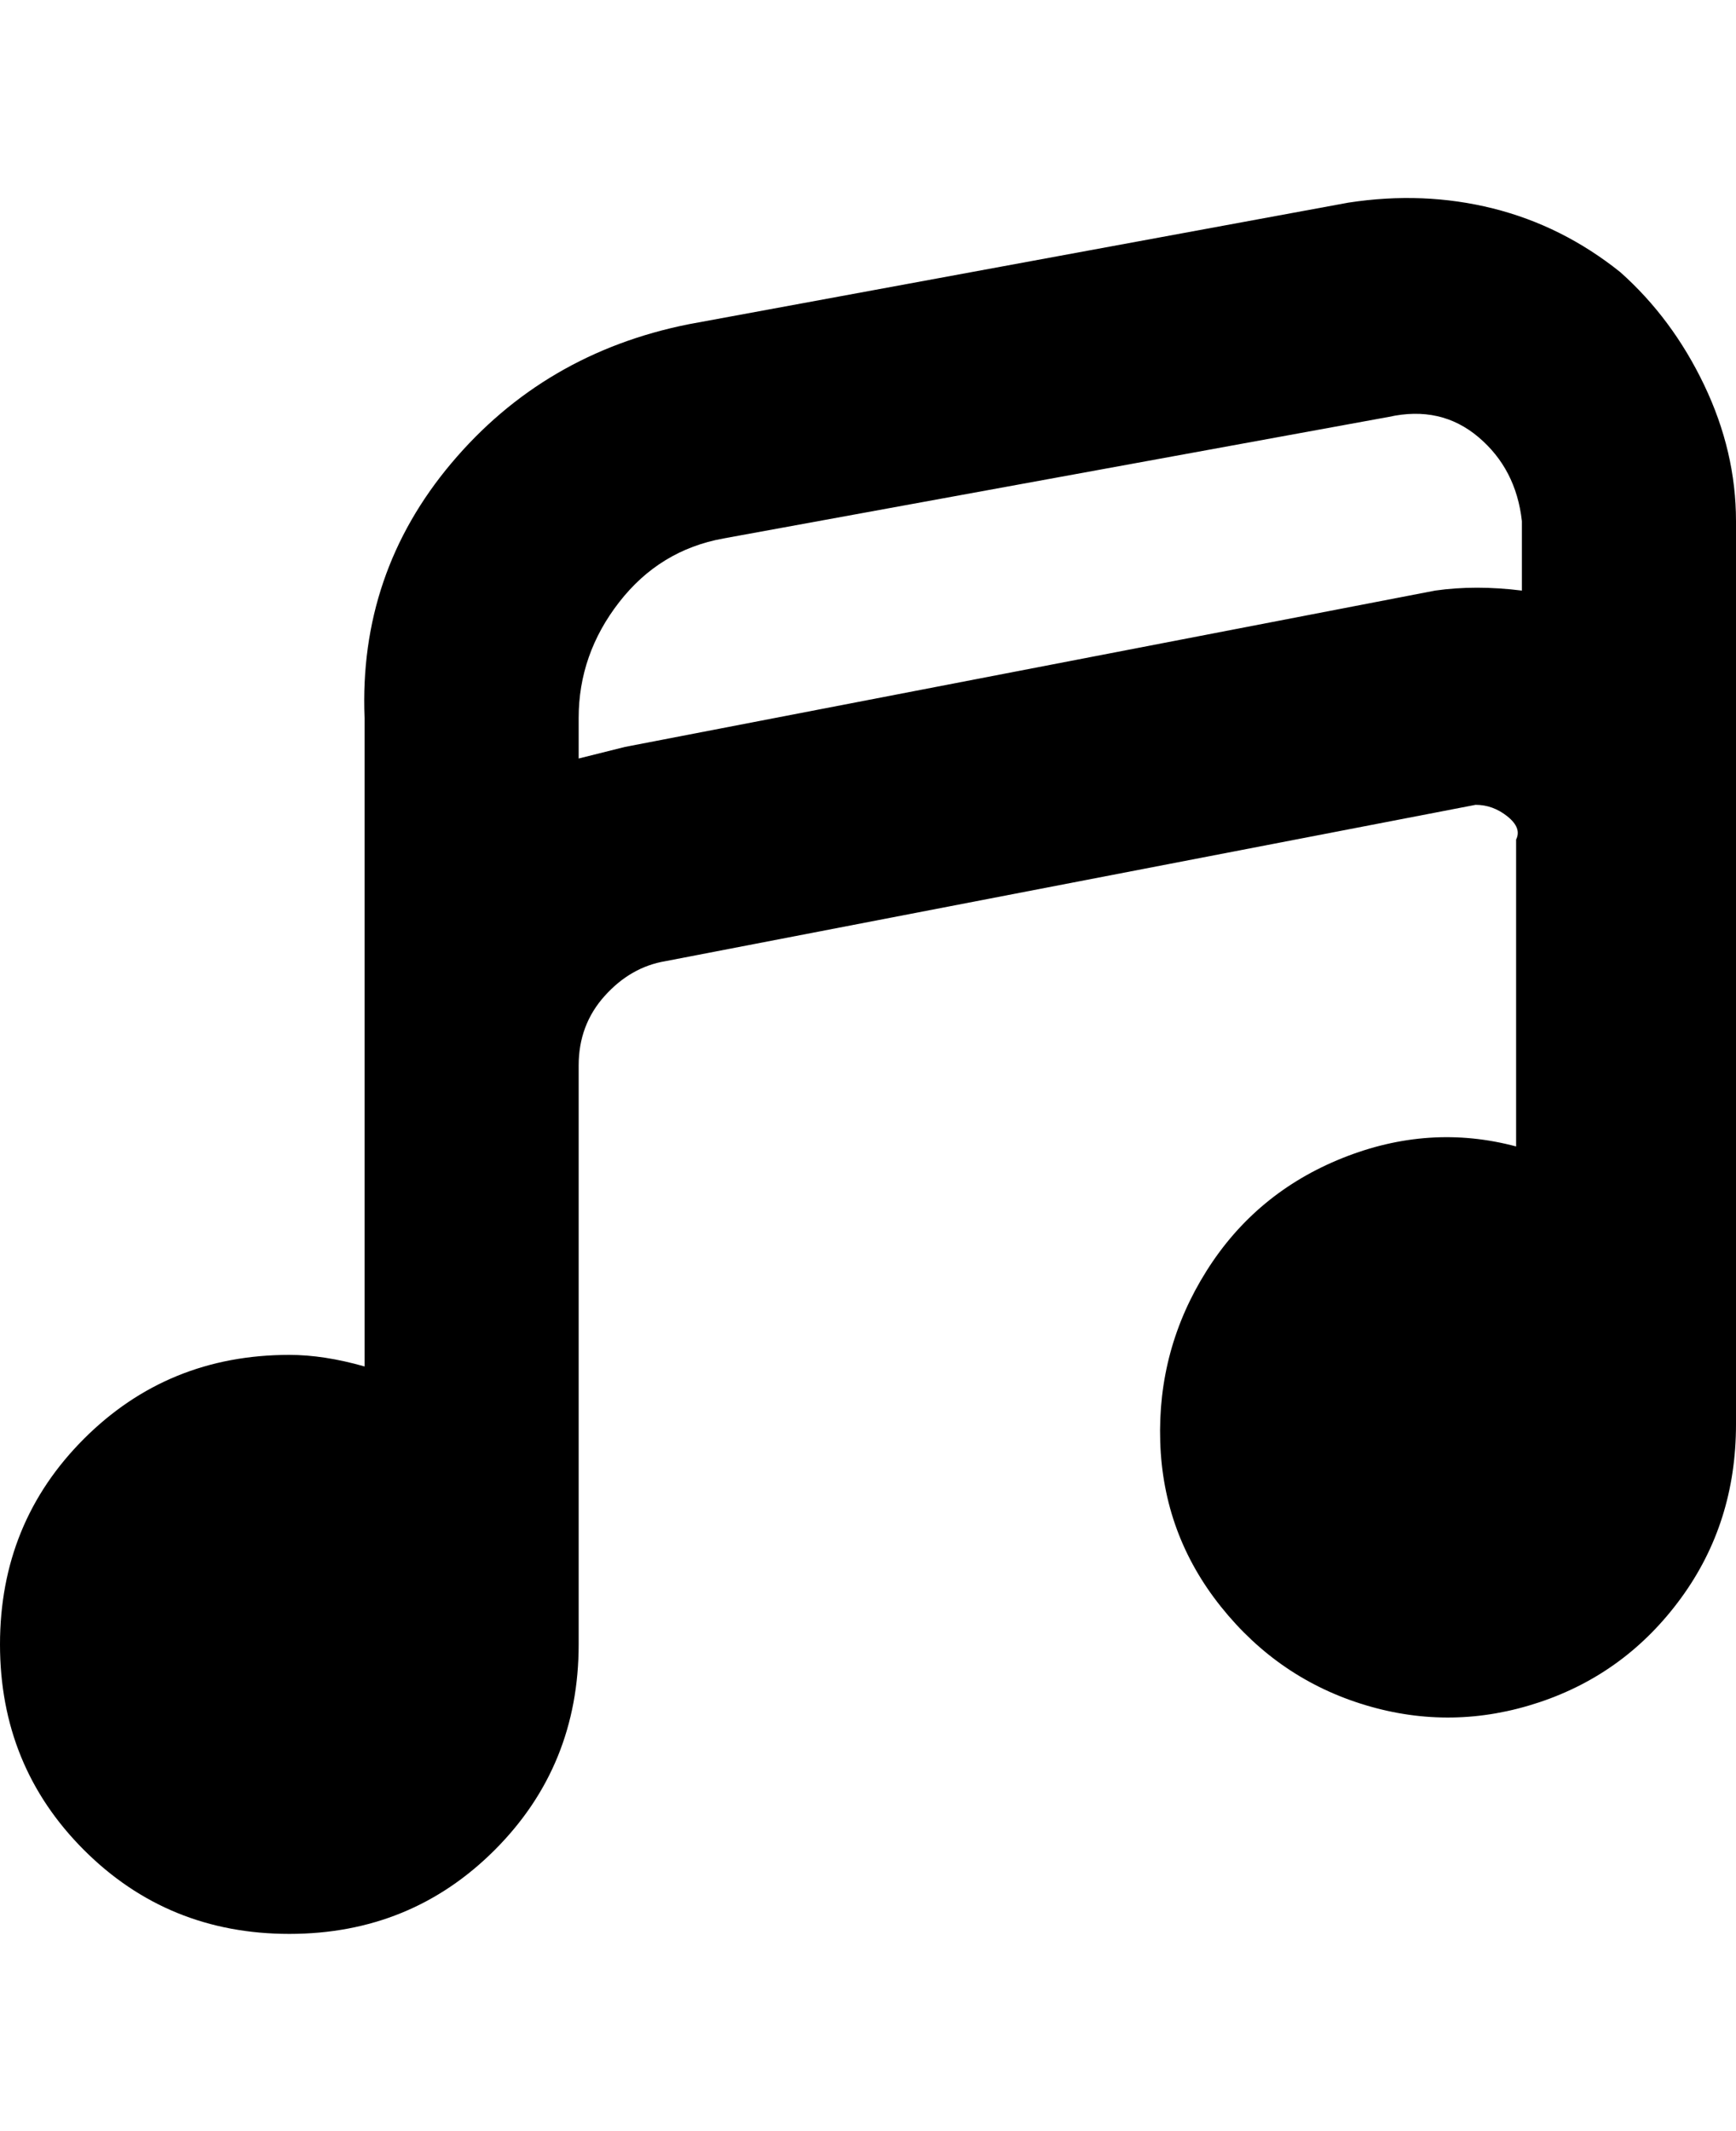 <svg viewBox="0 0 300 368" xmlns="http://www.w3.org/2000/svg"><path d="M280 47q-10-8-22-11t-25-1L119 56q-25 5-41 24t-15 44v112q-7-2-13-2-21 0-35.5 14.5T0 284q0 21 14.5 35.5T50 334q21 0 35.5-14.5T100 284V184q0-7 4.5-12t10.5-6l140-27q3 0 5.5 2t1.5 4v53q-15-4-30 2t-23.5 19.5q-8.5 13.5-8 29.5t10.5 28.5q10 12.5 25 17t30-.5q15-5 24.5-18t9.5-30V90q0-12-5.5-23.5T280 47zm-32 55l-140 27-8 2v-7q0-11 7-20t18-11l115-21q9-2 15.5 3.5T263 90v12q-8-1-15 0z"/></svg>
